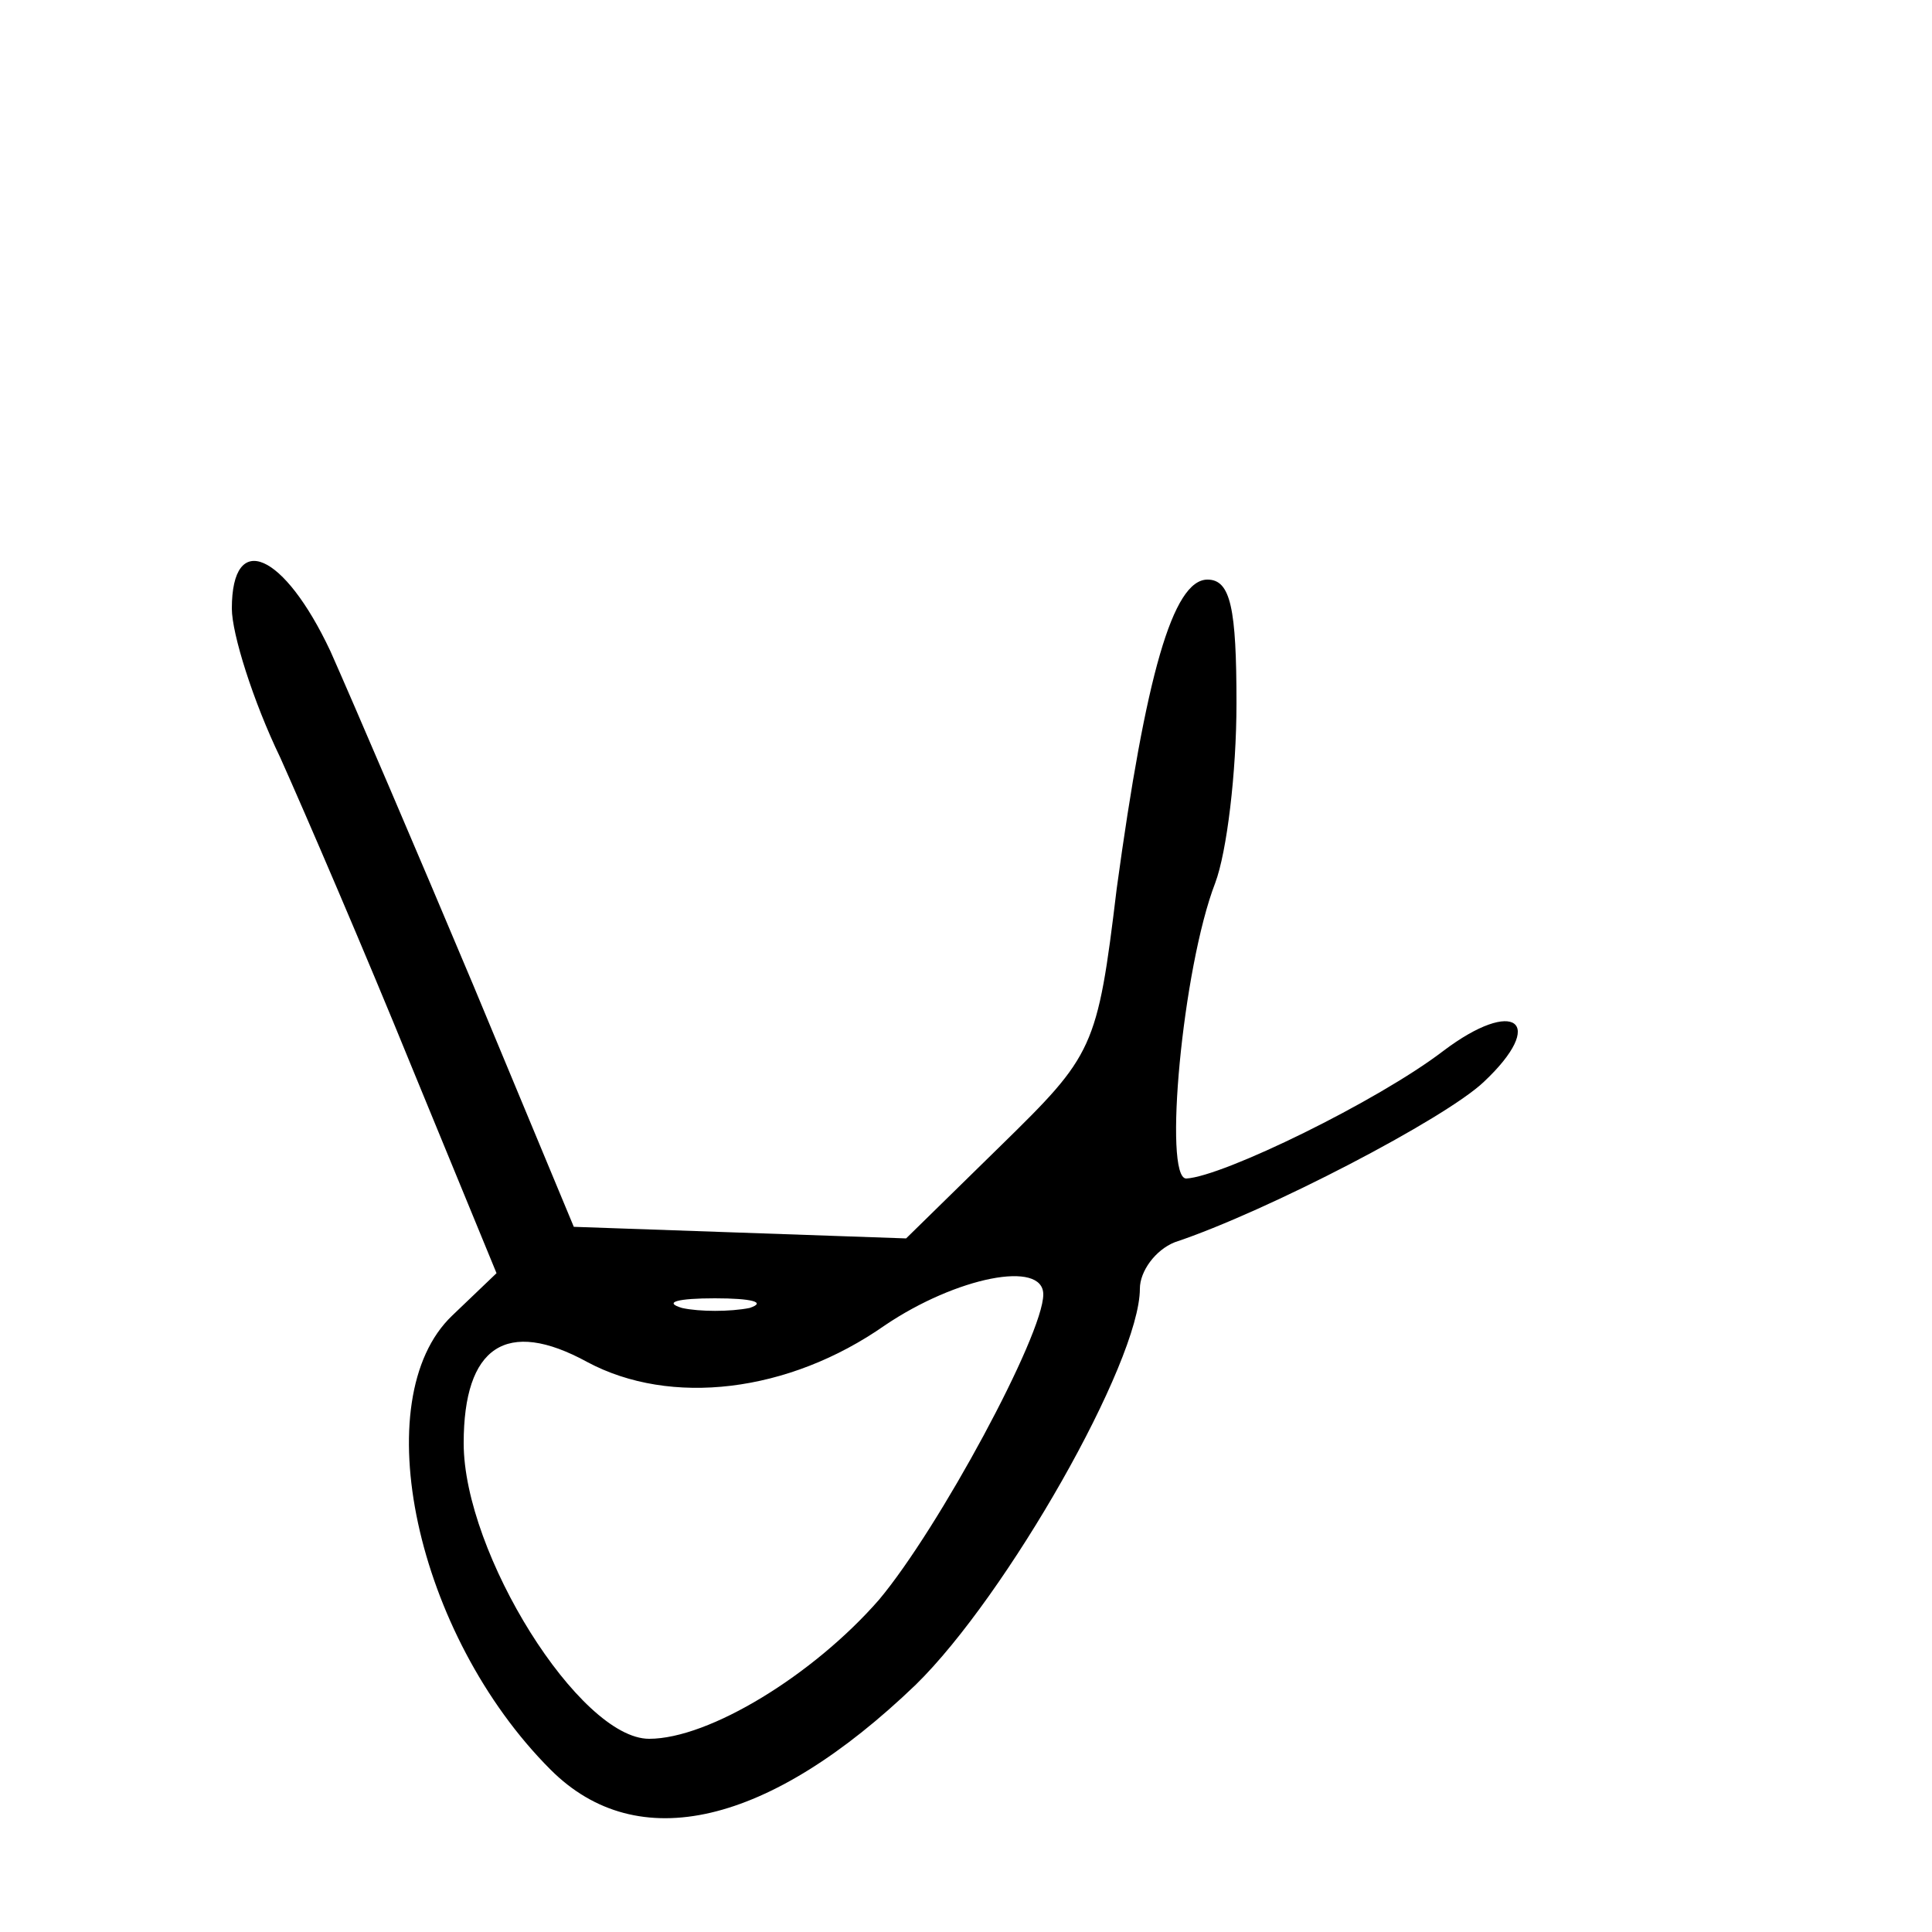 <?xml version="1.0" standalone="no"?>
<!DOCTYPE svg PUBLIC "-//W3C//DTD SVG 20010904//EN"
 "http://www.w3.org/TR/2001/REC-SVG-20010904/DTD/svg10.dtd">
<svg version="1.0" xmlns="http://www.w3.org/2000/svg"
 width="100pt" height="100pt" viewBox="0 0 100 100"
 preserveAspectRatio="xMidYMid meet">
<g transform="translate(0,100) scale(0.1,-0.1)"
fill="#000000" stroke="none">
<path d="M120 685 c0 -13 11 -48 25 -77 13 -29 44 -101 68 -160 l44 -107 -23
-22 c-45 -43 -19 -165 51 -235 45 -45 113 -29 189 44 47 46 116 167 116 205 0
9 8 20 18 24 48 16 140 64 160 83 33 31 16 44 -21 16 -34 -26 -114 -65 -133
-66 -12 0 -2 109 15 153 6 16 11 57 11 93 0 49 -3 64 -15 64 -18 0 -32 -50
-47 -160 -10 -83 -12 -86 -60 -133 l-49 -48 -86 3 -86 3 -52 125 c-29 69 -62
146 -74 173 -24 51 -51 63 -51 22z m420 -355 c0 -21 -54 -121 -85 -158 -34
-39 -88 -72 -119 -72 -36 0 -96 96 -96 153 0 50 22 65 64 42 43 -23 104 -16
154 19 37 25 82 34 82 16z m-152 -7 c-10 -2 -26 -2 -35 0 -10 3 -2 5 17 5 19
0 27 -2 18 -5z"/>
</g>
</svg>
